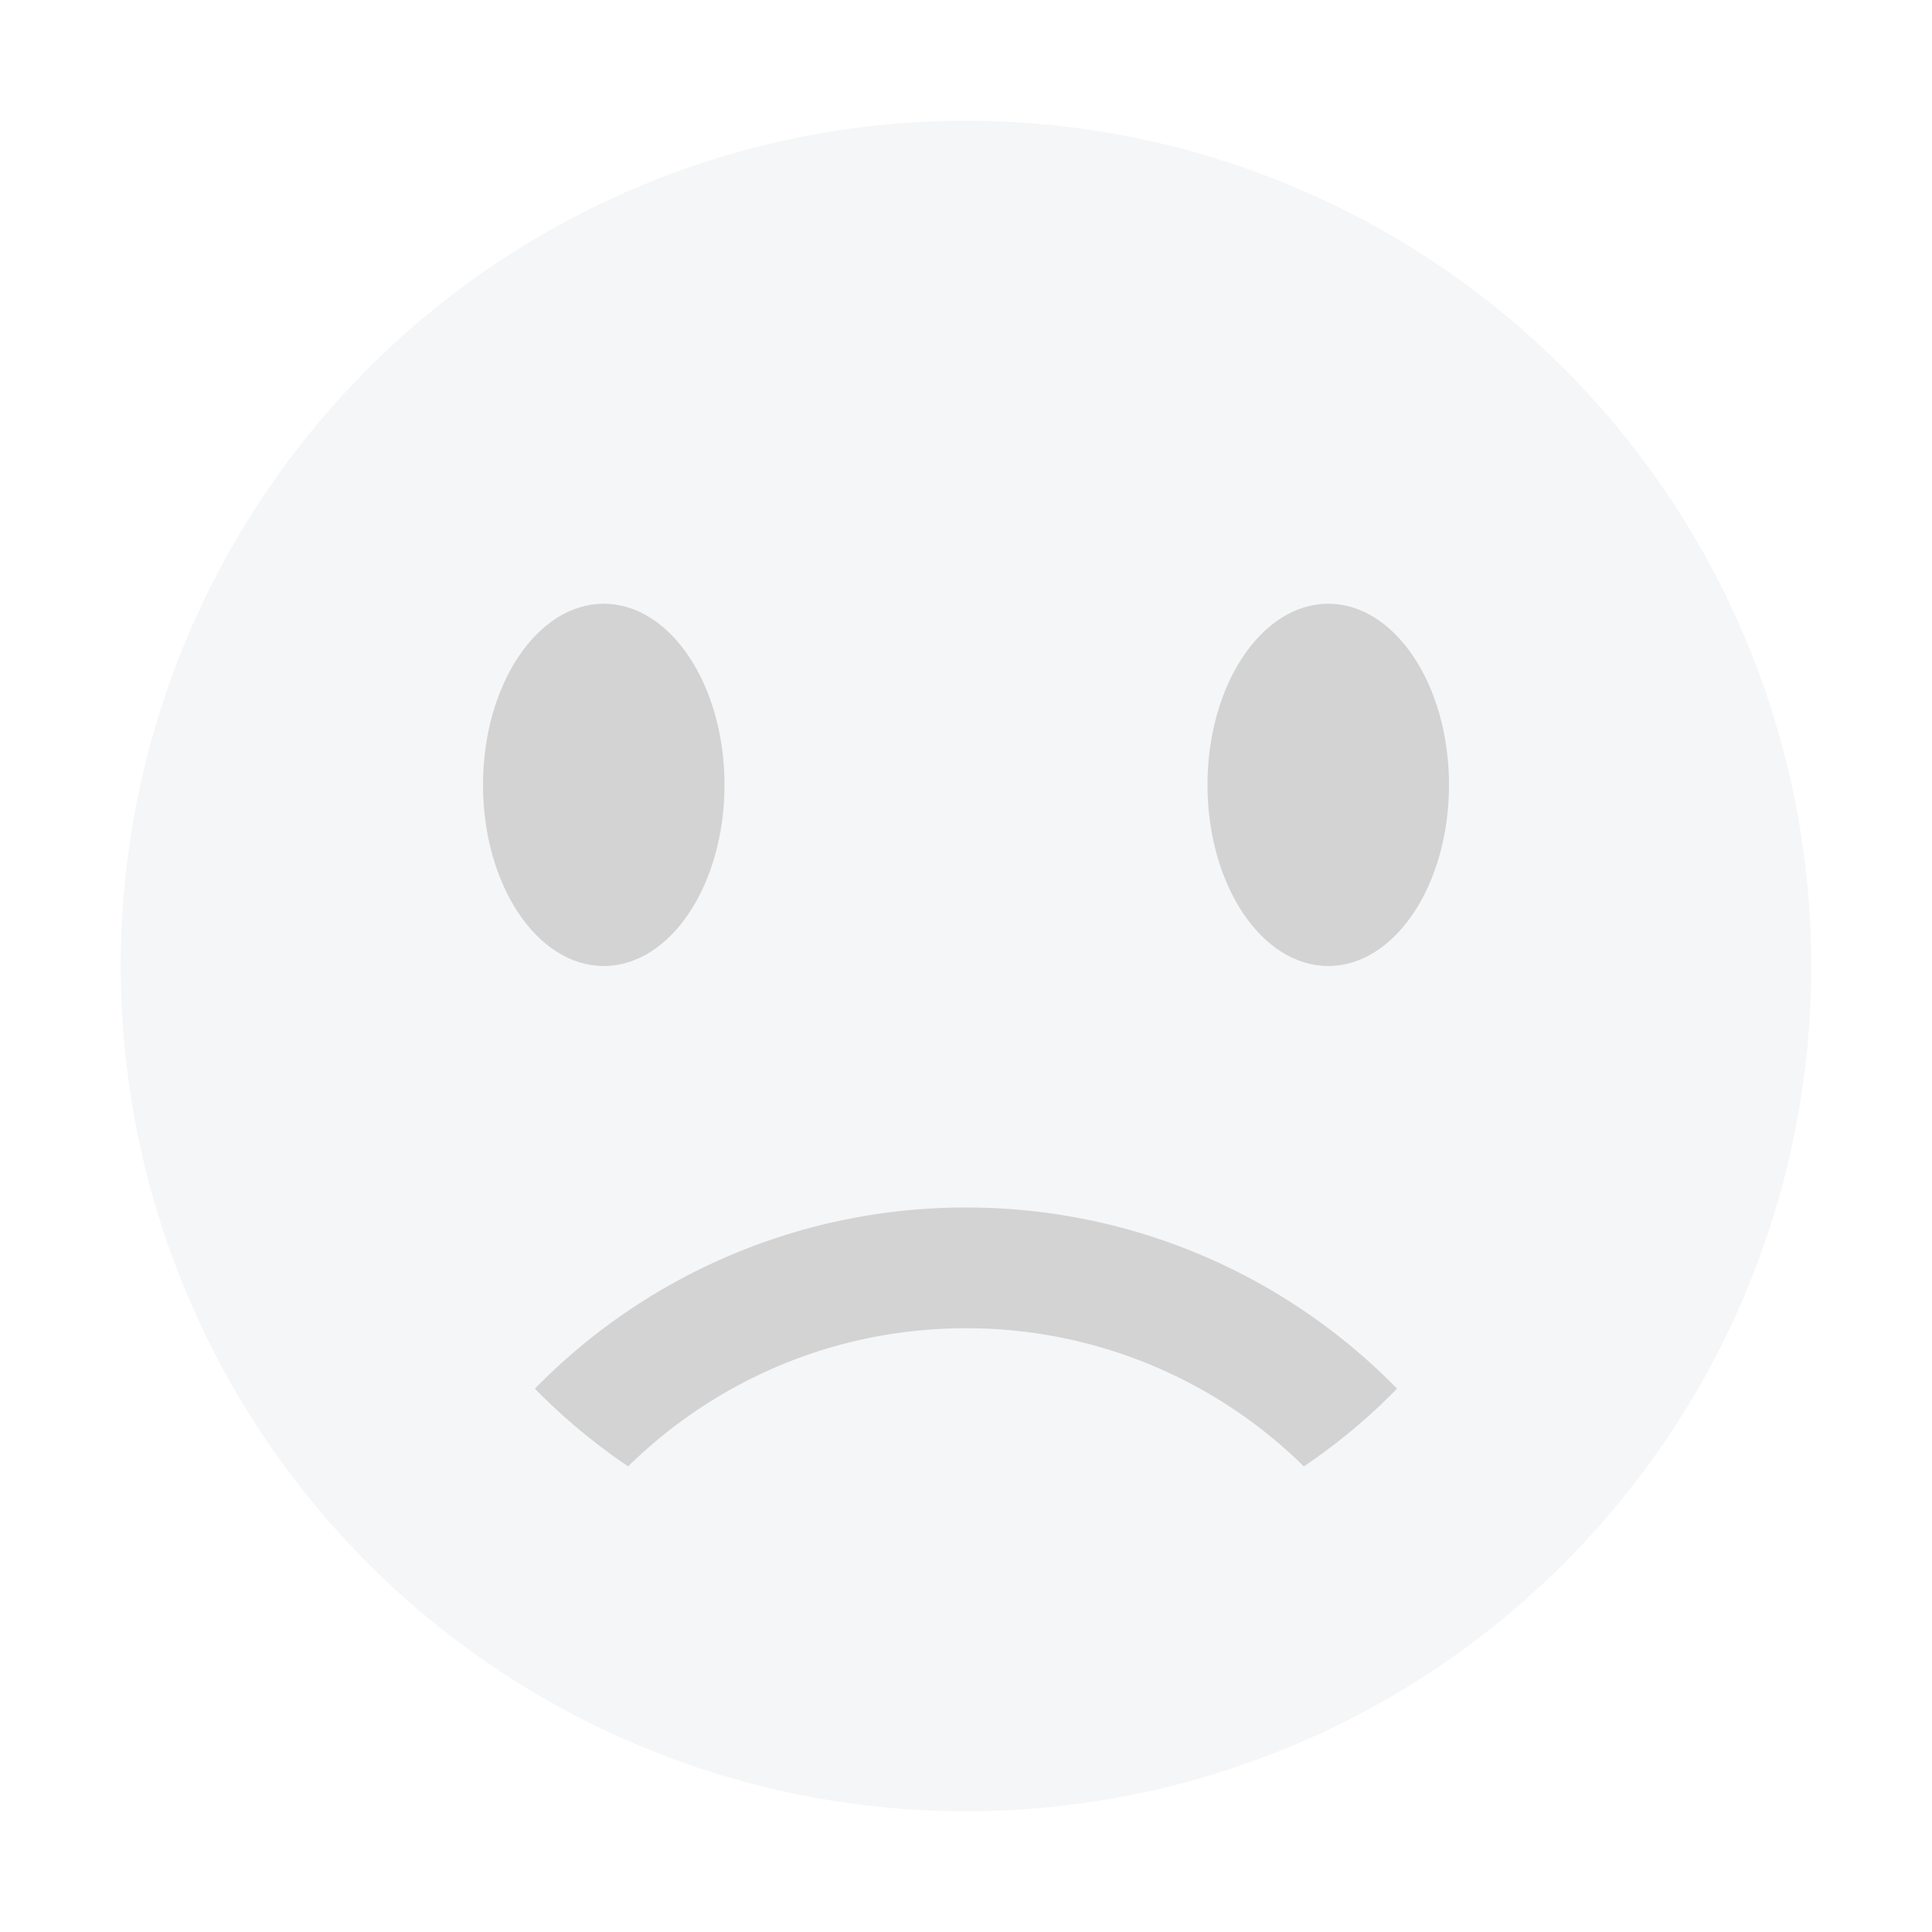 <svg width="16" height="16" viewBox="0 0 16 16" fill="none" xmlns="http://www.w3.org/2000/svg"><g opacity=".2" clip-path="url(#clip0_3_1664)"><path fill-rule="evenodd" clip-rule="evenodd" d="M8 15A7 7 0 1 0 8 1a7 7 0 0 0 0 14z" fill="#CED0D6"/><path fill-rule="evenodd" clip-rule="evenodd" d="M5 8c.552 0 1-.672 1-1.5S5.552 5 5 5s-1 .672-1 1.5S4.448 8 5 8zM11 8c.552 0 1-.672 1-1.5S11.552 5 11 5s-1 .672-1 1.5.448 1.5 1 1.5z" fill="#242424"/><path d="M4.43 11.5A4.985 4.985 0 0 1 8 10c1.399 0 2.663.574 3.57 1.5-.234.24-.493.456-.772.644A3.977 3.977 0 0 0 8 11c-1.096 0-2.08.439-2.798 1.144a5.026 5.026 0 0 1-.773-.644z" fill="#242424"/></g><defs><clipPath id="clip0_3_1664"><path fill="#fff" d="M0 0h16v16H0z"/></clipPath></defs></svg>